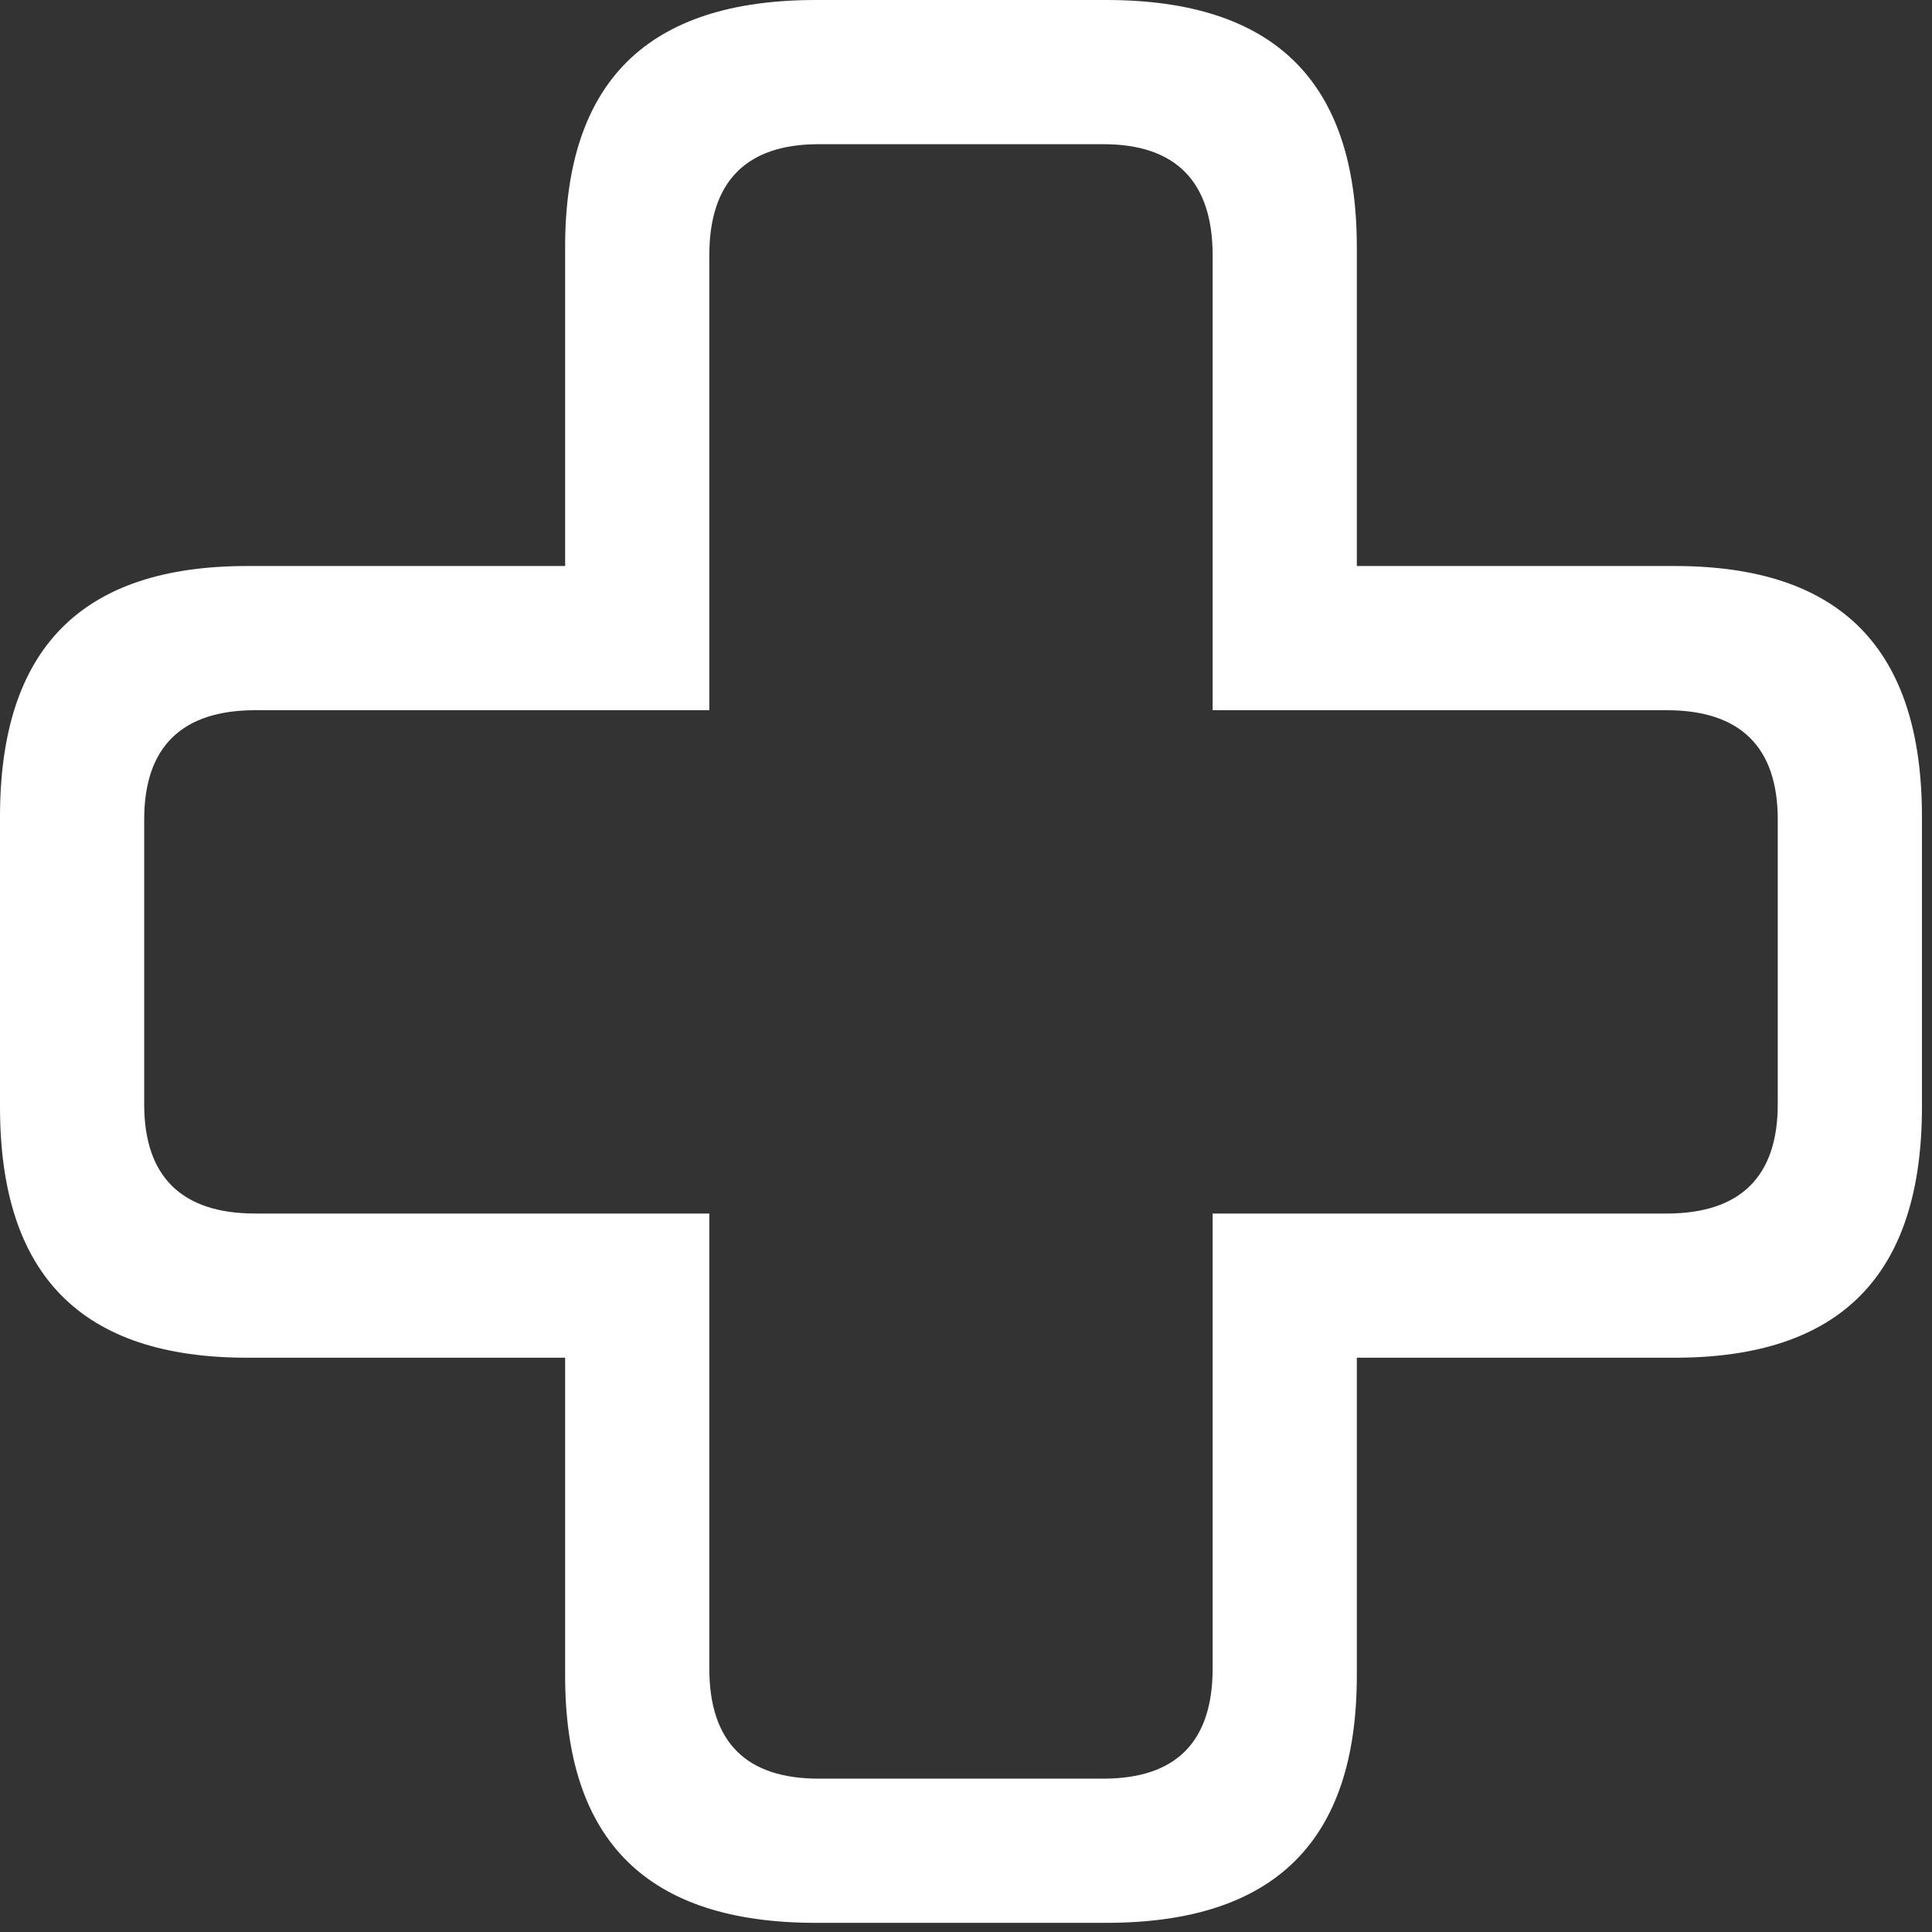 <?xml version="1.0" encoding="UTF-8"?>
<svg width="158px" height="158px" viewBox="0 0 158 158" version="1.1" xmlns="http://www.w3.org/2000/svg" xmlns:xlink="http://www.w3.org/1999/xlink">
    <rect x="0" y="0" width="158" height="158" fill="#333333" stroke="none"/>
    <title>Slice 1</title>
    <g id="Page-1" stroke="none" stroke-width="1" fill="none" fill-rule="evenodd">
        <g id="cross" fill-rule="nonzero">
            <rect id="Rectangle" fill="#000000" opacity="0" x="0" y="0" width="157.178" height="157.397"></rect>
            <path d="M0,90.527 C0,104.297 6.665,111.035 20.215,111.035 L46.216,111.035 L46.216,137.036 C46.216,150.586 52.954,157.251 66.724,157.251 L90.454,157.251 C104.224,157.251 110.962,150.586 110.962,137.036 L110.962,111.035 L136.963,111.035 C150.513,111.035 157.178,104.297 157.178,90.527 L157.178,66.797 C157.178,53.027 150.513,46.289 136.963,46.289 L110.962,46.289 L110.962,20.215 C110.962,6.665 104.224,0 90.454,0 L66.724,0 C52.954,0 46.216,6.665 46.216,20.215 L46.216,46.289 L20.215,46.289 C6.665,46.289 0,53.027 0,66.797 L0,90.527 Z M11.792,90.308 L11.792,67.017 C11.792,61.084 14.868,58.081 20.874,58.081 L58.008,58.081 L58.008,20.874 C58.008,14.868 61.011,11.792 66.943,11.792 L90.234,11.792 C96.167,11.792 99.17,14.868 99.17,20.874 L99.17,58.081 L136.304,58.081 C142.31,58.081 145.386,61.084 145.386,67.017 L145.386,90.308 C145.386,96.24 142.31,99.243 136.304,99.243 L99.17,99.243 L99.17,136.45 C99.17,142.456 96.167,145.459 90.234,145.459 L66.943,145.459 C61.011,145.459 58.008,142.456 58.008,136.45 L58.008,99.243 L20.874,99.243 C14.868,99.243 11.792,96.24 11.792,90.308 Z" id="Shape" fill="#FFFFFF"></path>
        </g>
    </g>
</svg>